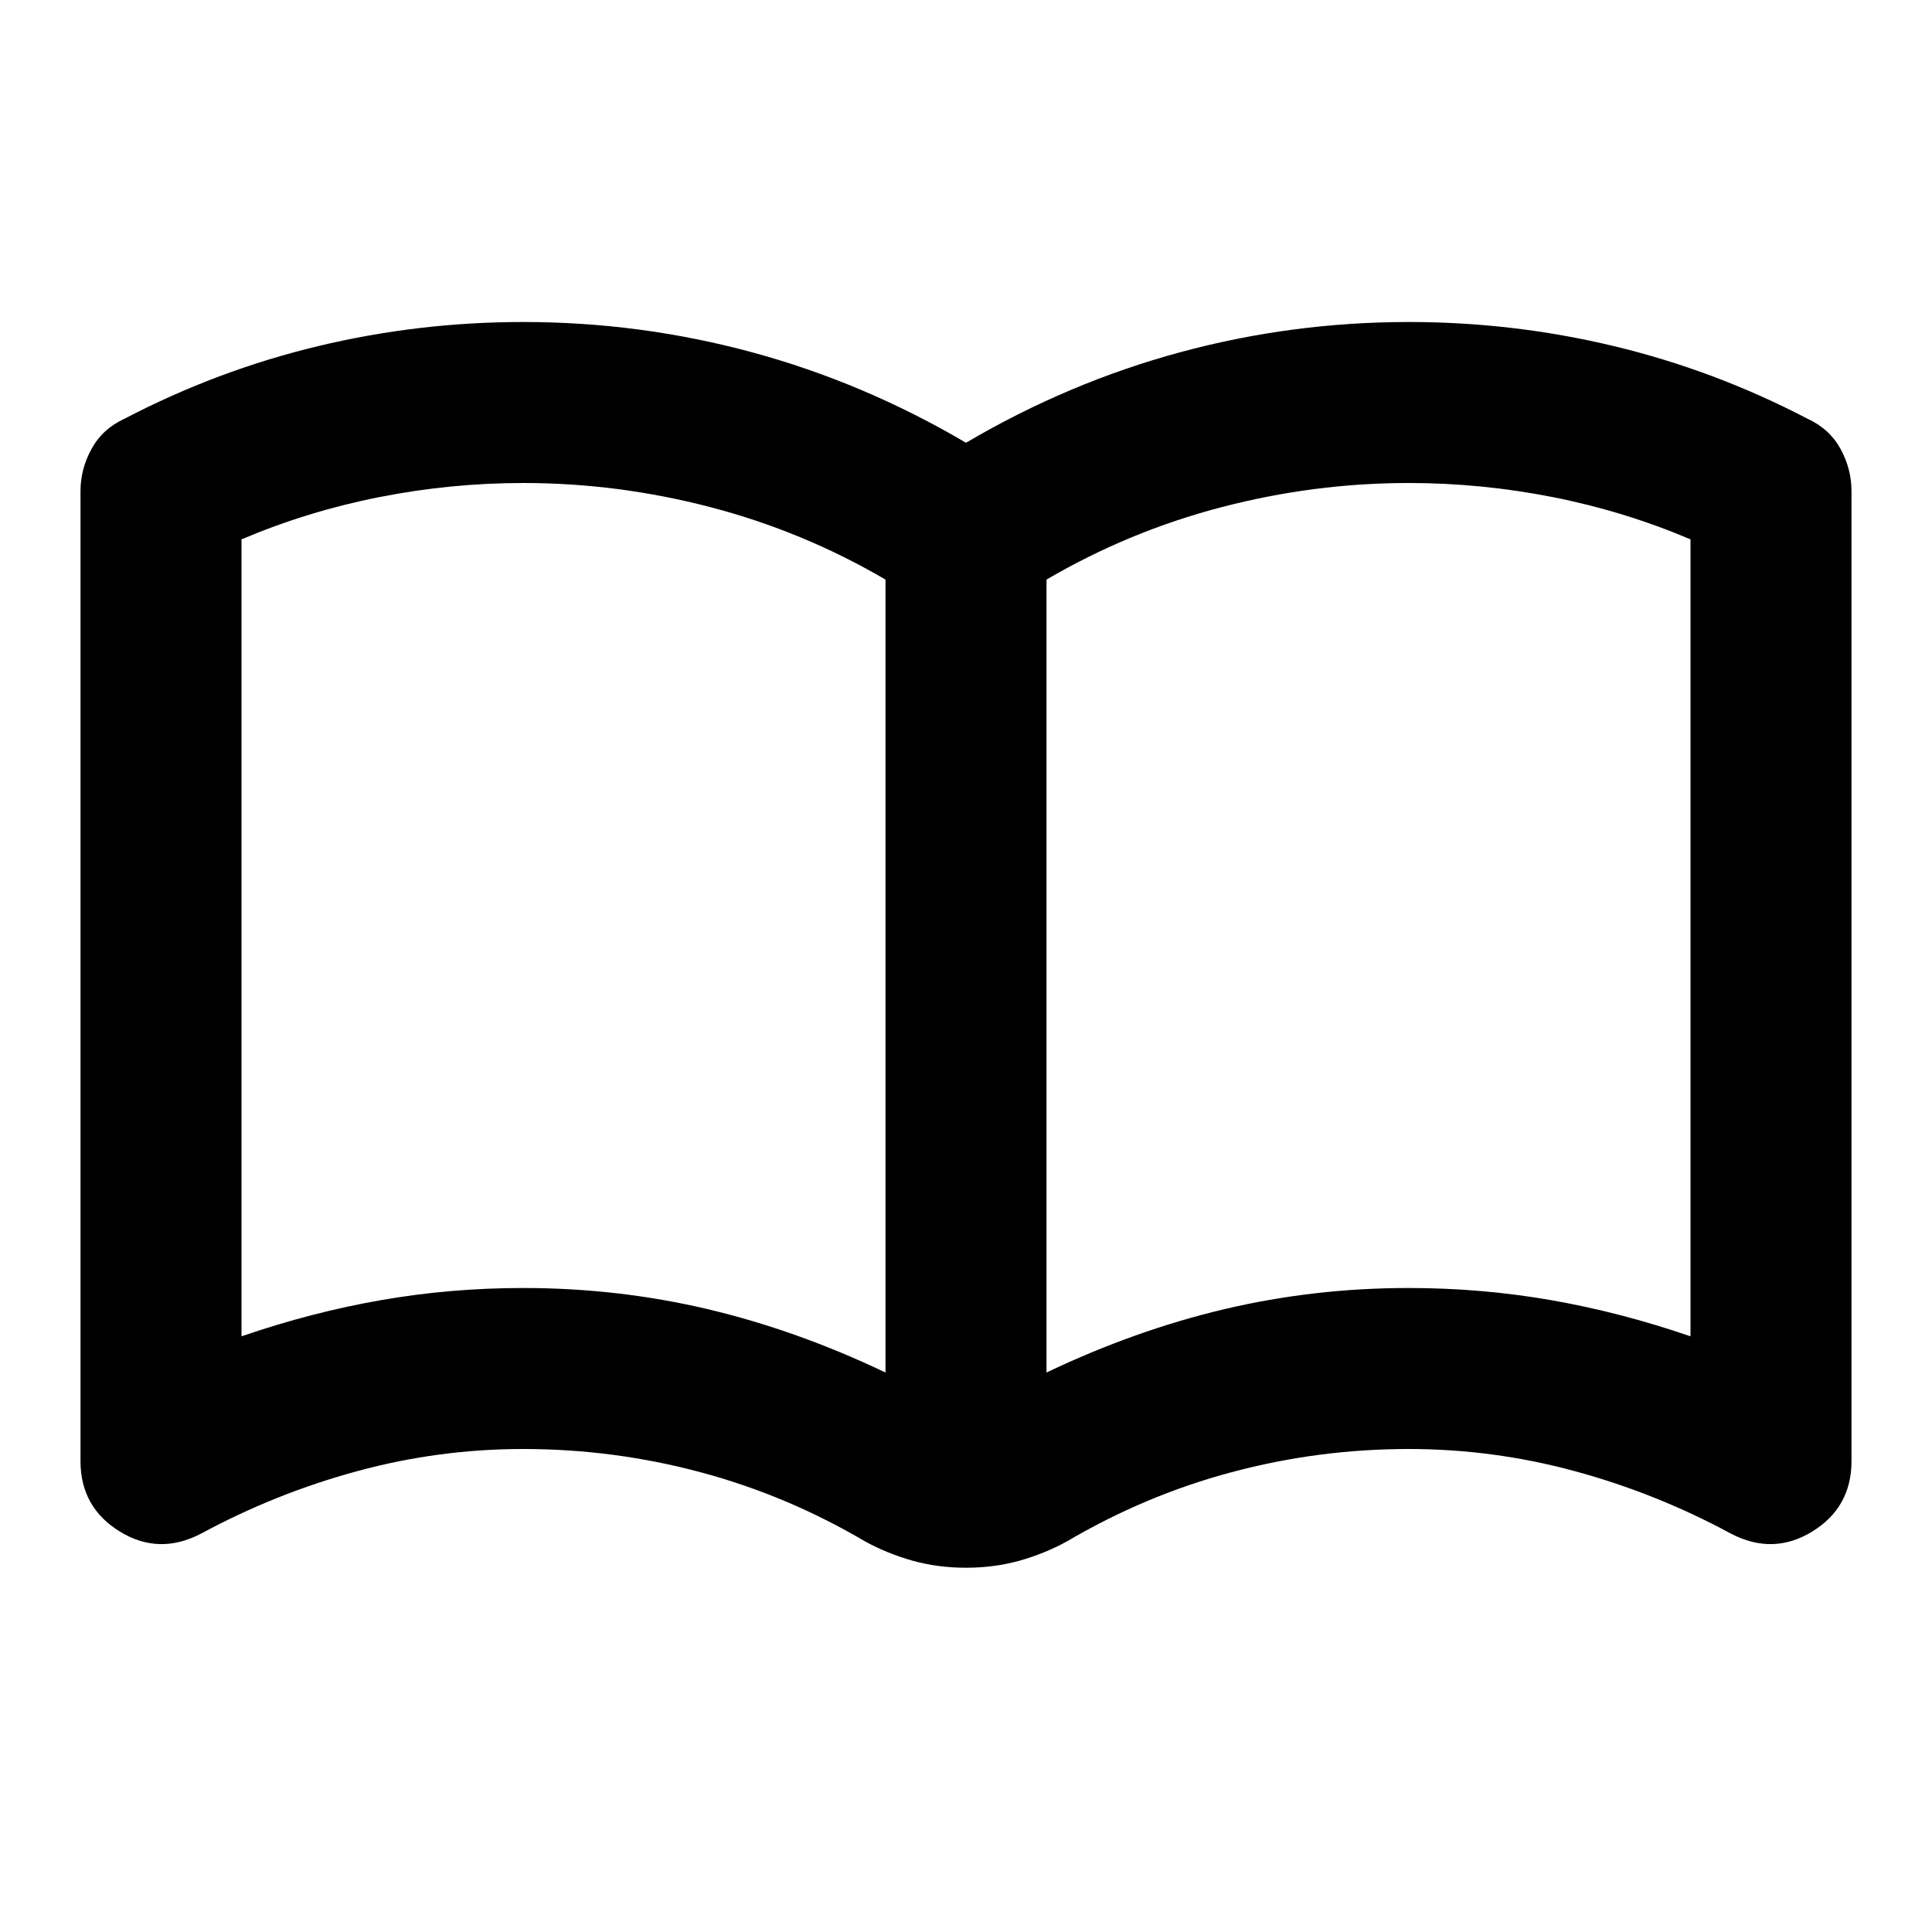 <svg xmlns="http://www.w3.org/2000/svg" height="24" width="24"><path d="M6.5 16Q7.675 16 8.788 16.262Q9.9 16.525 11 17.05V7.2Q9.975 6.6 8.825 6.3Q7.675 6 6.5 6Q5.6 6 4.713 6.175Q3.825 6.35 3 6.7Q3 6.7 3 6.7Q3 6.7 3 6.7V16.6Q3 16.6 3 16.6Q3 16.6 3 16.6Q3.875 16.3 4.738 16.15Q5.6 16 6.5 16ZM13 17.05Q14.1 16.525 15.213 16.262Q16.325 16 17.5 16Q18.4 16 19.263 16.15Q20.125 16.3 21 16.6Q21 16.6 21 16.6Q21 16.6 21 16.6V6.7Q21 6.7 21 6.7Q21 6.7 21 6.7Q20.175 6.35 19.288 6.175Q18.4 6 17.5 6Q16.325 6 15.175 6.3Q14.025 6.6 13 7.2ZM12 19.475Q11.65 19.475 11.338 19.388Q11.025 19.3 10.75 19.15Q9.775 18.575 8.7 18.288Q7.625 18 6.5 18Q5.45 18 4.438 18.275Q3.425 18.55 2.5 19.05Q1.975 19.325 1.488 19.025Q1 18.725 1 18.15V6.1Q1 5.825 1.138 5.575Q1.275 5.325 1.55 5.2Q2.7 4.6 3.95 4.3Q5.2 4 6.5 4Q7.95 4 9.338 4.375Q10.725 4.75 12 5.5Q13.275 4.75 14.663 4.375Q16.05 4 17.5 4Q18.8 4 20.05 4.3Q21.3 4.6 22.45 5.2Q22.725 5.325 22.863 5.575Q23 5.825 23 6.1V18.15Q23 18.725 22.513 19.025Q22.025 19.325 21.5 19.05Q20.575 18.55 19.562 18.275Q18.55 18 17.5 18Q16.375 18 15.3 18.288Q14.225 18.575 13.25 19.15Q12.975 19.3 12.663 19.388Q12.35 19.475 12 19.475ZM7 11.65Q7 11.65 7 11.65Q7 11.65 7 11.65Q7 11.65 7 11.65Q7 11.65 7 11.65Q7 11.65 7 11.65Q7 11.65 7 11.65Q7 11.65 7 11.65Q7 11.65 7 11.65Q7 11.65 7 11.65Q7 11.65 7 11.65Q7 11.65 7 11.65Q7 11.65 7 11.65Z"/></svg>
